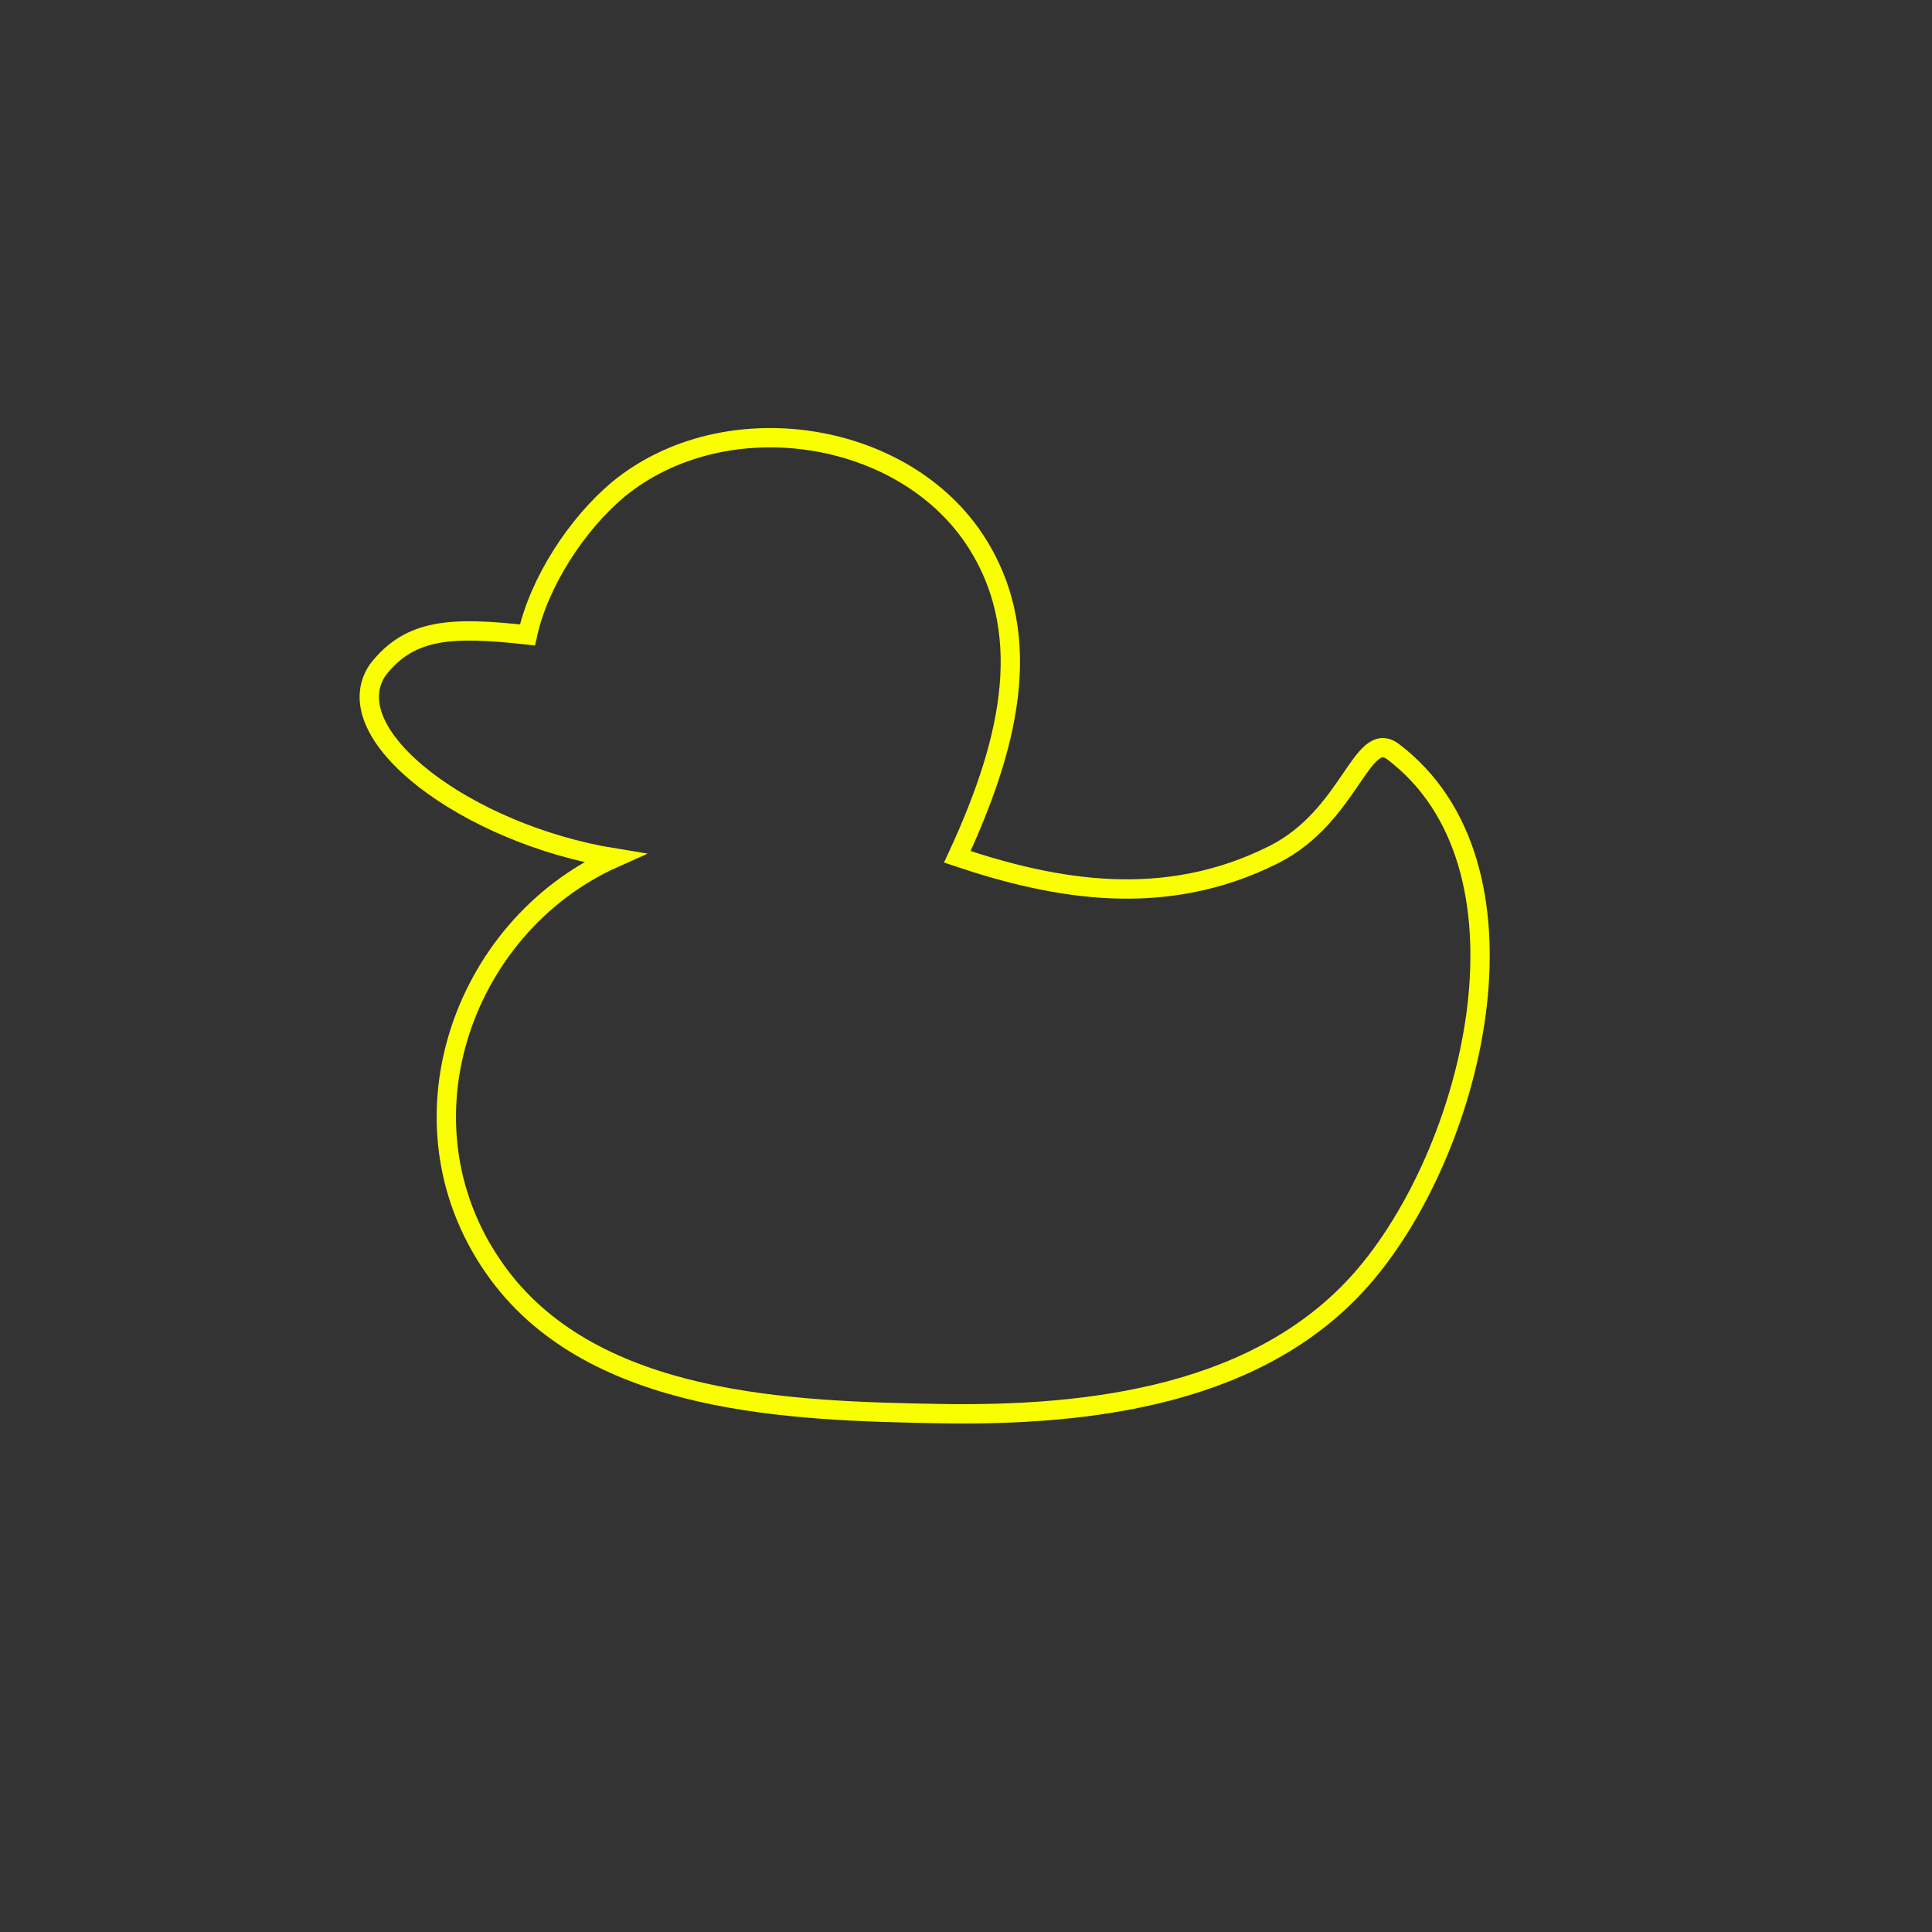 <?xml version="1.0" encoding="utf-8"?>
<!-- Generator: Adobe Illustrator 17.0.0, SVG Export Plug-In . SVG Version: 6.00 Build 0)  -->
<!DOCTYPE svg PUBLIC "-//W3C//DTD SVG 1.0//EN" "http://www.w3.org/TR/2001/REC-SVG-20010904/DTD/svg10.dtd">
<svg version="1.0" id="Layer_1" xmlns="http://www.w3.org/2000/svg" xmlns:xlink="http://www.w3.org/1999/xlink" x="0px" y="0px"
	 width="100px" height="100px" viewBox="0 0 100 100" enable-background="new 0 0 100 100" xml:space="preserve">
<rect x="0" y="0" width="100" height="100" fill="#333333" stroke="none"/>
<path fill="none" stroke="#F9FF00" stroke-miterlimit="10" d="M65.925,44.237c-5.632,2.827-11.253,1.833-16.375,0.112
	c2.513-5.434,4.167-11.25,1.023-16.23C46.849,22.22,37.514,20.798,32,25.333c-2.144,1.793-4.101,4.798-4.7,7.531
	c-3.917-0.432-6.083-0.349-7.754,1.818c-2.246,3.333,4.63,8.492,12.247,9.727c-7.931,3.541-11.597,13.963-5.989,21.539
	c5.024,6.786,15.217,7.088,22.835,7.22c7.75,0.134,16.77-0.91,22.092-7.264c5.713-6.82,9.092-21.148,1.38-26.993
	C70.477,37.671,69.904,42.239,65.925,44.237z"/>
</svg>

